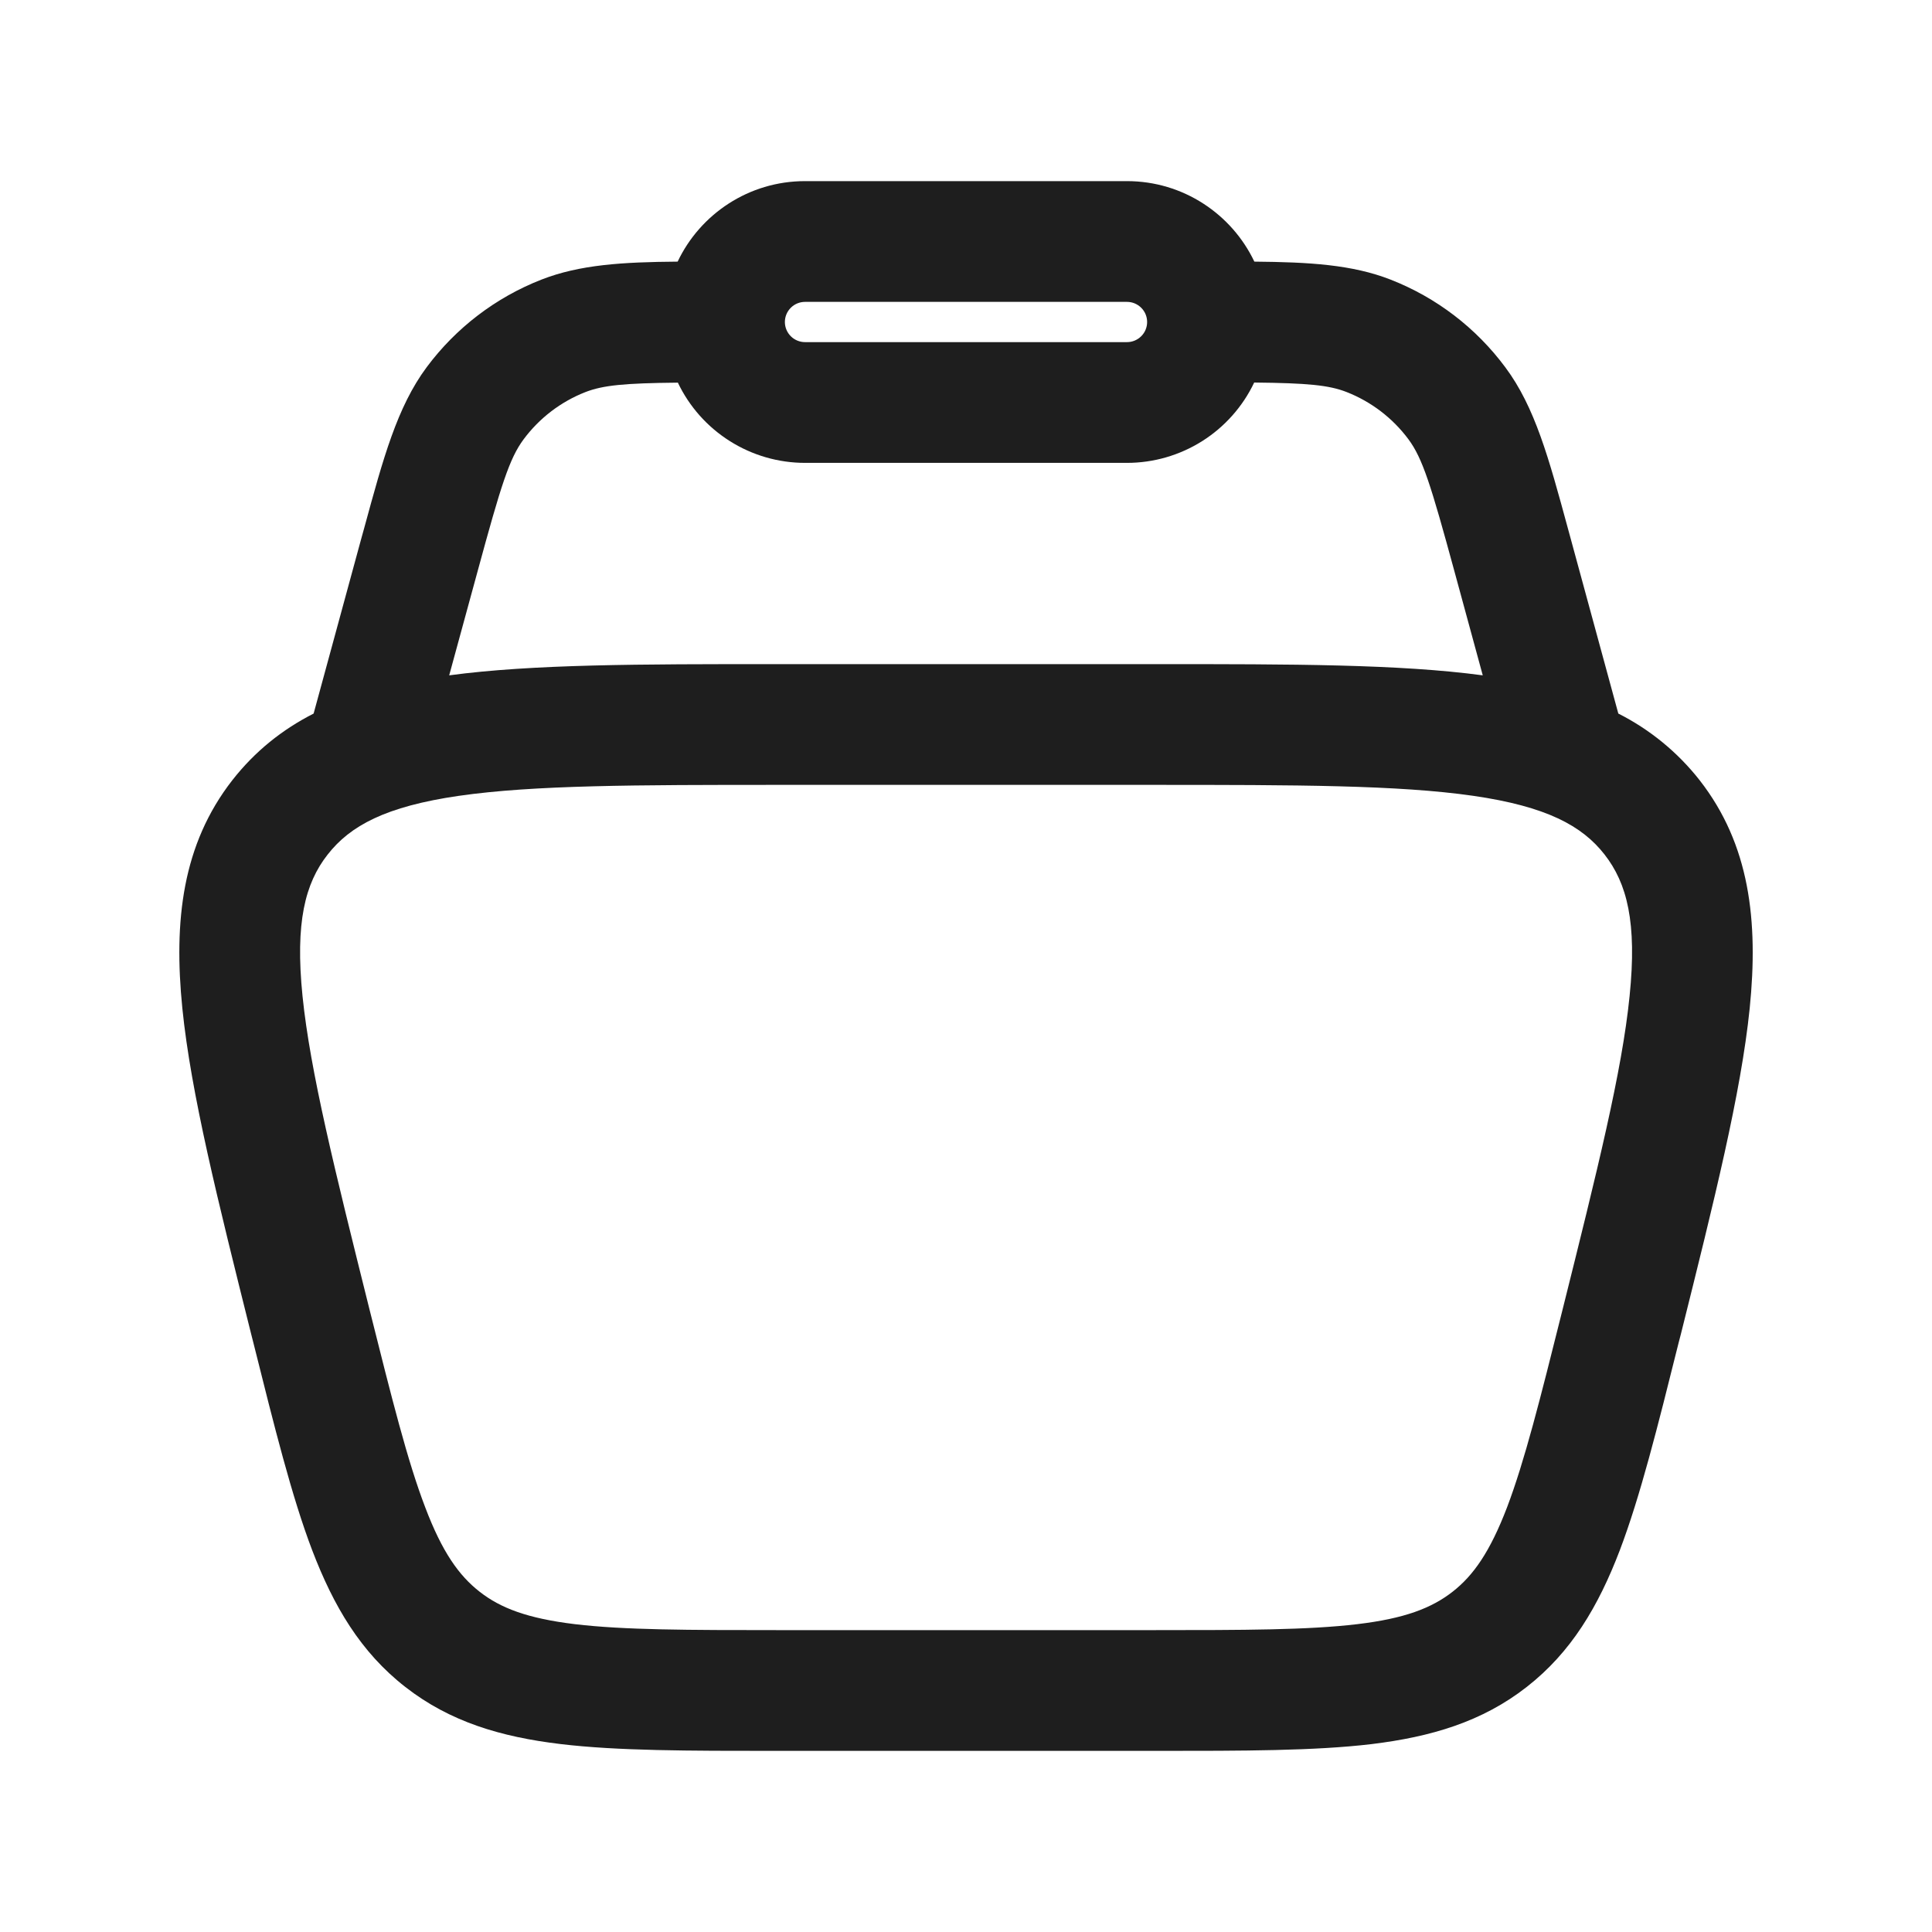 <svg width="36" height="36" viewBox="0 0 36 36" fill="none" xmlns="http://www.w3.org/2000/svg">
<path fill-rule="evenodd" clip-rule="evenodd" d="M12.627 4.875C13.047 3.99 13.952 3.375 15 3.375H21C22.047 3.375 22.952 3.99 23.373 4.875C24.398 4.884 25.197 4.931 25.911 5.21C26.764 5.543 27.505 6.11 28.05 6.845C28.601 7.584 28.859 8.535 29.214 9.841L29.27 10.046L30.155 13.296C30.745 13.594 31.262 14.018 31.67 14.538C32.603 15.733 32.768 17.157 32.603 18.789C32.441 20.373 31.943 22.368 31.319 24.866L31.278 25.023C30.884 26.602 30.563 27.885 30.183 28.886C29.784 29.93 29.28 30.785 28.448 31.434C27.617 32.084 26.664 32.364 25.556 32.499C24.492 32.625 23.171 32.625 21.543 32.625H14.457C12.83 32.625 11.507 32.625 10.445 32.498C9.335 32.365 8.384 32.084 7.551 31.433C6.72 30.785 6.216 29.93 5.817 28.886C5.436 27.885 5.117 26.602 4.722 25.023L4.682 24.866C4.058 22.368 3.558 20.373 3.398 18.791C3.233 17.155 3.398 15.733 4.329 14.538C4.754 13.995 5.262 13.593 5.844 13.296L6.729 10.046L6.786 9.841C7.142 8.535 7.4 7.584 7.95 6.843C8.496 6.109 9.237 5.543 10.089 5.21C10.803 4.931 11.601 4.883 12.627 4.875ZM12.629 7.13C11.636 7.14 11.238 7.178 10.908 7.306C10.449 7.486 10.05 7.791 9.756 8.187C9.492 8.543 9.336 9.039 8.901 10.639L8.37 12.584C9.927 12.375 11.937 12.375 14.433 12.375H21.566C24.063 12.375 26.073 12.375 27.629 12.584L27.099 10.638C26.663 9.037 26.508 8.541 26.244 8.185C25.95 7.79 25.551 7.485 25.092 7.305C24.762 7.176 24.363 7.138 23.37 7.128C23.157 7.576 22.821 7.954 22.402 8.219C21.982 8.484 21.496 8.625 21 8.625H15C14.504 8.625 14.018 8.484 13.599 8.219C13.179 7.954 12.843 7.576 12.63 7.128M15 5.625C14.901 5.625 14.805 5.665 14.735 5.735C14.665 5.805 14.625 5.901 14.625 6C14.625 6.099 14.665 6.195 14.735 6.265C14.805 6.335 14.901 6.375 15 6.375H21C21.1 6.375 21.195 6.335 21.265 6.265C21.336 6.195 21.375 6.099 21.375 6C21.375 5.901 21.336 5.805 21.265 5.735C21.195 5.665 21.1 5.625 21 5.625H15ZM8.55 14.829C7.185 15.027 6.524 15.387 6.105 15.924C5.685 16.459 5.498 17.187 5.637 18.561C5.78 19.965 6.237 21.801 6.888 24.411C7.305 26.073 7.593 27.225 7.923 28.086C8.238 28.917 8.549 29.357 8.939 29.661C9.327 29.964 9.828 30.157 10.713 30.264C11.628 30.373 12.813 30.375 14.529 30.375H21.474C23.189 30.375 24.377 30.373 25.29 30.264C26.175 30.159 26.676 29.964 27.065 29.661C27.455 29.357 27.764 28.917 28.082 28.086C28.409 27.225 28.698 26.073 29.114 24.411C29.766 21.801 30.224 19.965 30.365 18.561C30.506 17.187 30.317 16.458 29.898 15.922C29.48 15.387 28.818 15.027 27.452 14.829C26.057 14.628 24.164 14.625 21.474 14.625H14.529C11.84 14.625 9.947 14.628 8.552 14.829" fill="#1E1E1E"/>
</svg>
